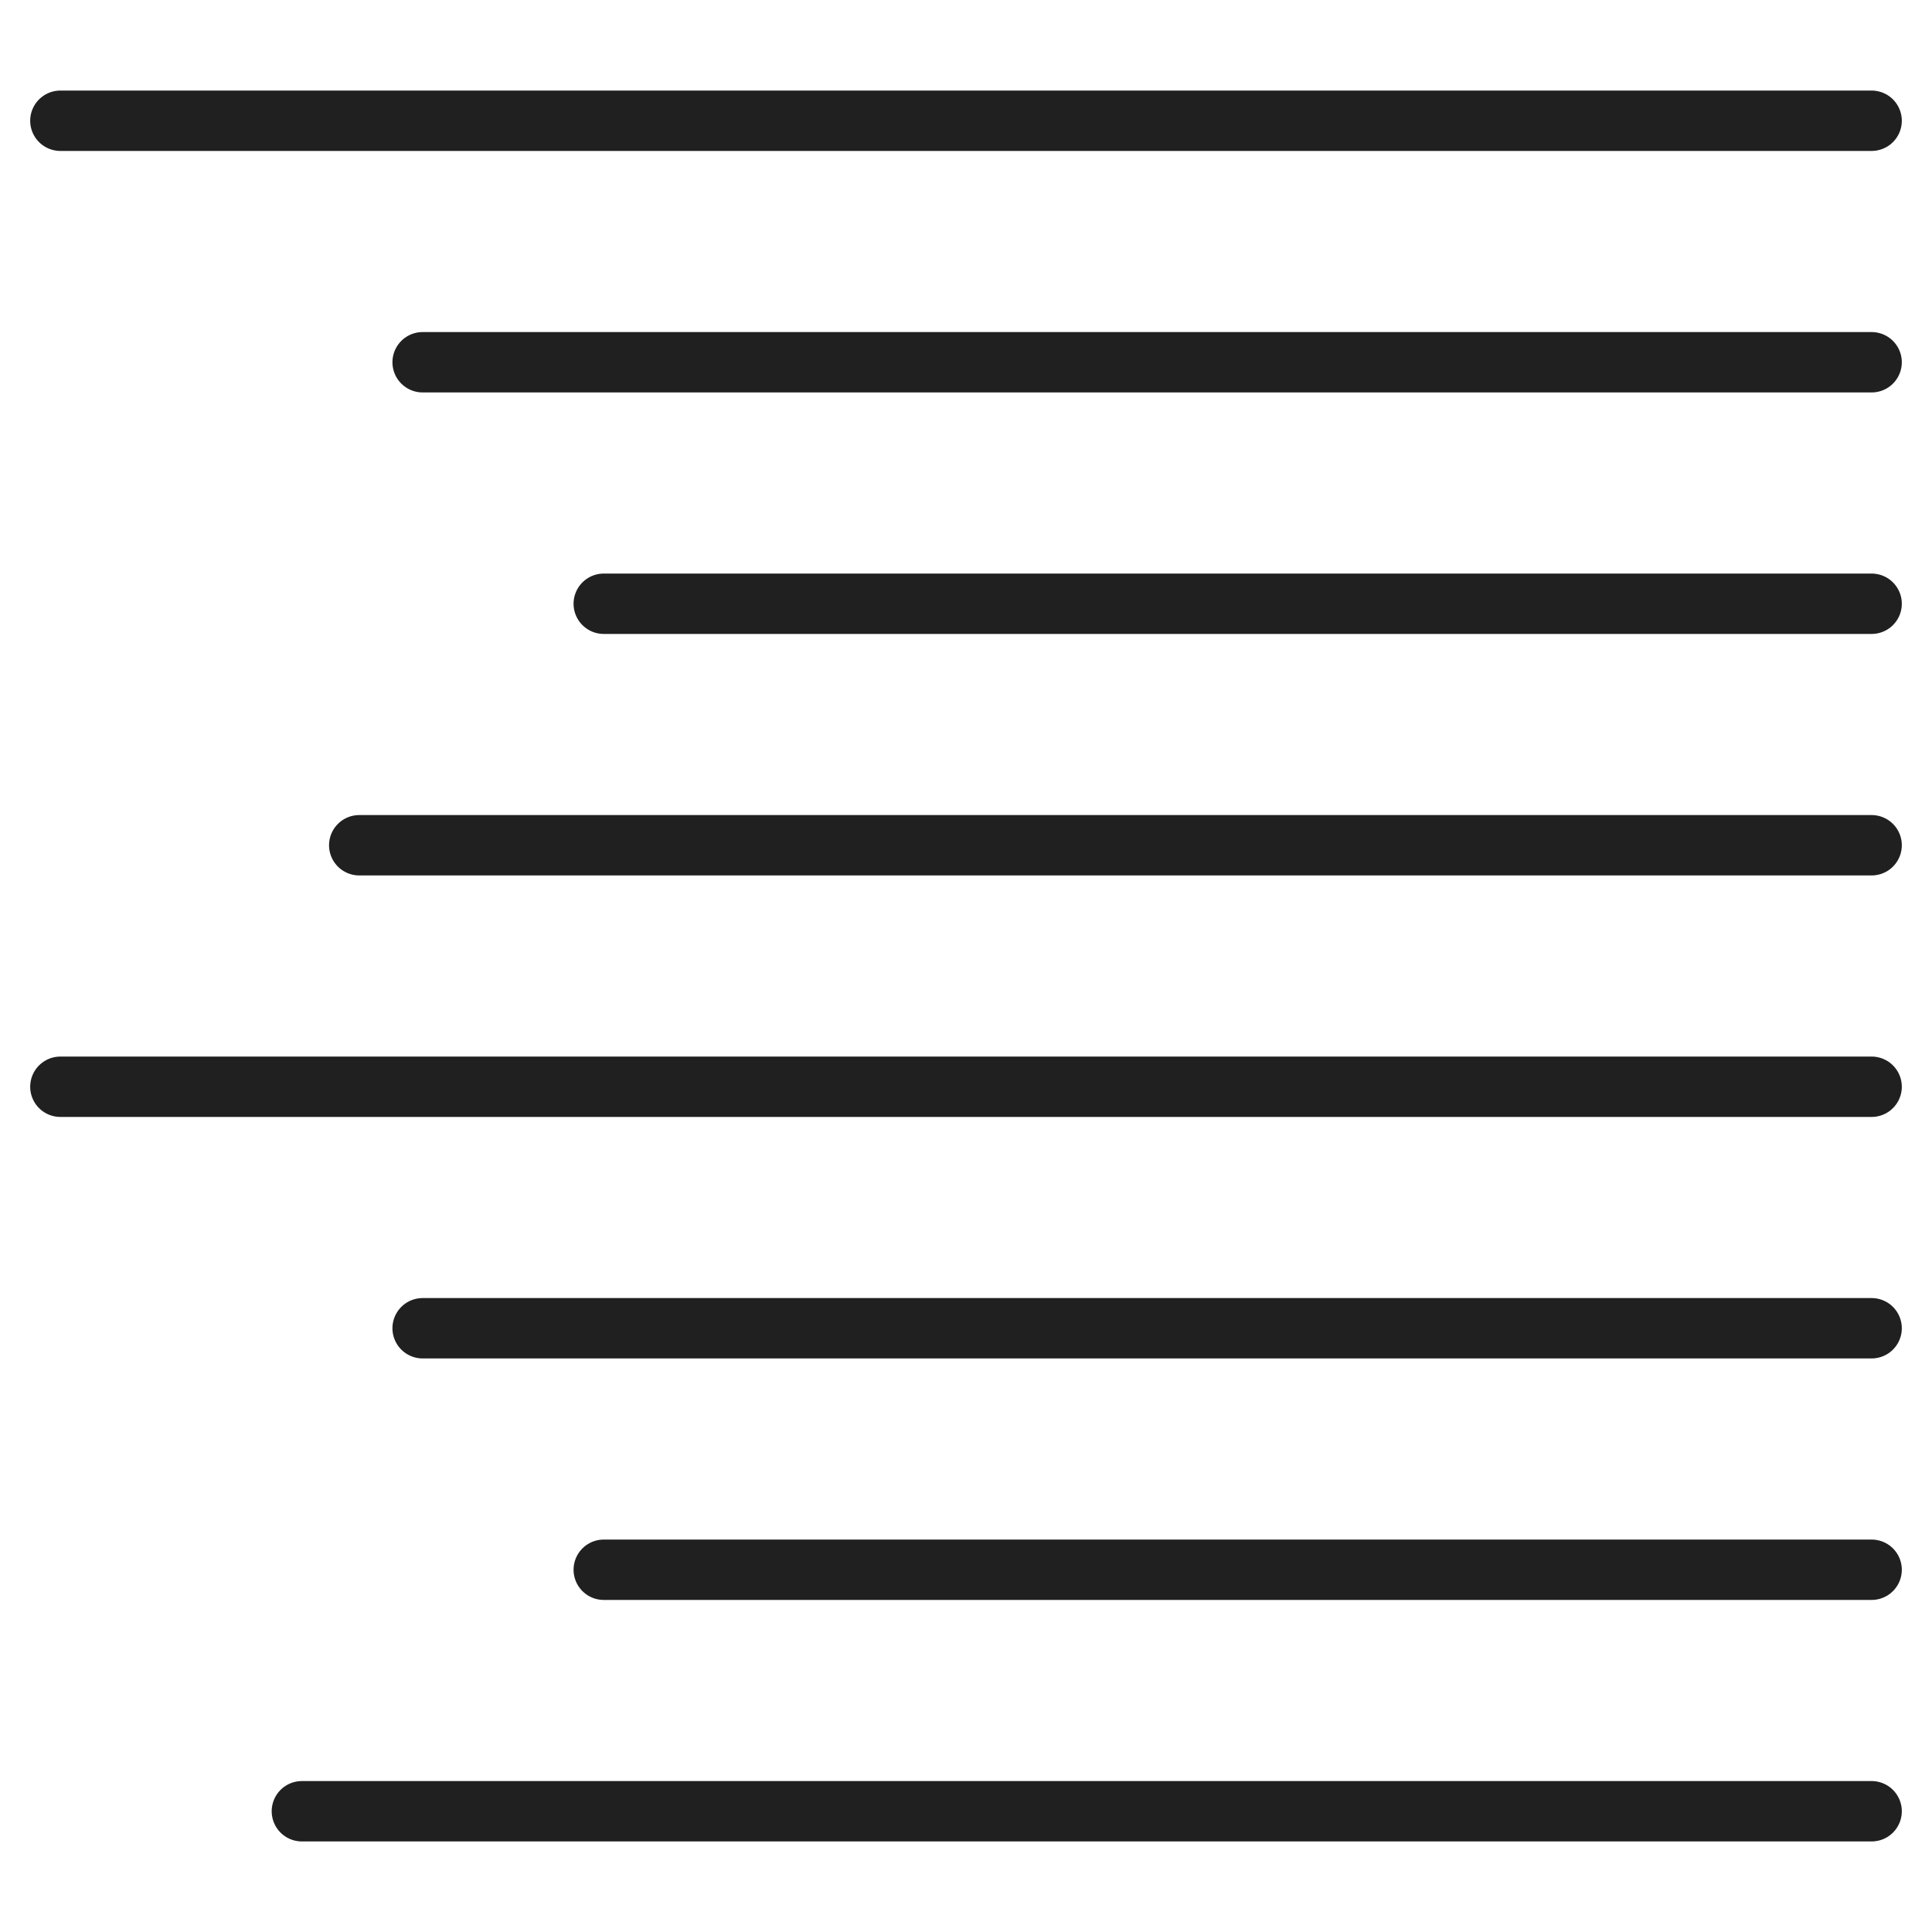 <svg xmlns="http://www.w3.org/2000/svg" viewBox="0 0 64 64" aria-labelledby="title" aria-describedby="desc"><path data-name="layer2" fill="none" stroke="#202020" stroke-miterlimit="10" stroke-width="2" d="M62 60H10m52-8H20" stroke-linejoin="round" stroke-linecap="round"/><path data-name="layer1" d="M62 20H20" fill="none" stroke="#202020" stroke-miterlimit="10" stroke-width="2" stroke-linejoin="round" stroke-linecap="round"/><path data-name="layer2" fill="none" stroke="#202020" stroke-miterlimit="10" stroke-width="2" d="M62 44H14" stroke-linejoin="round" stroke-linecap="round"/><path data-name="layer1" d="M62 12H14m48 16H11.9" fill="none" stroke="#202020" stroke-miterlimit="10" stroke-width="2" stroke-linejoin="round" stroke-linecap="round"/><path data-name="layer2" d="M62 36H2" fill="none" stroke="#202020" stroke-miterlimit="10" stroke-width="2" stroke-linejoin="round" stroke-linecap="round"/><path data-name="layer1" d="M62 4H2" fill="none" stroke="#202020" stroke-miterlimit="10" stroke-width="2" stroke-linejoin="round" stroke-linecap="round"/></svg>